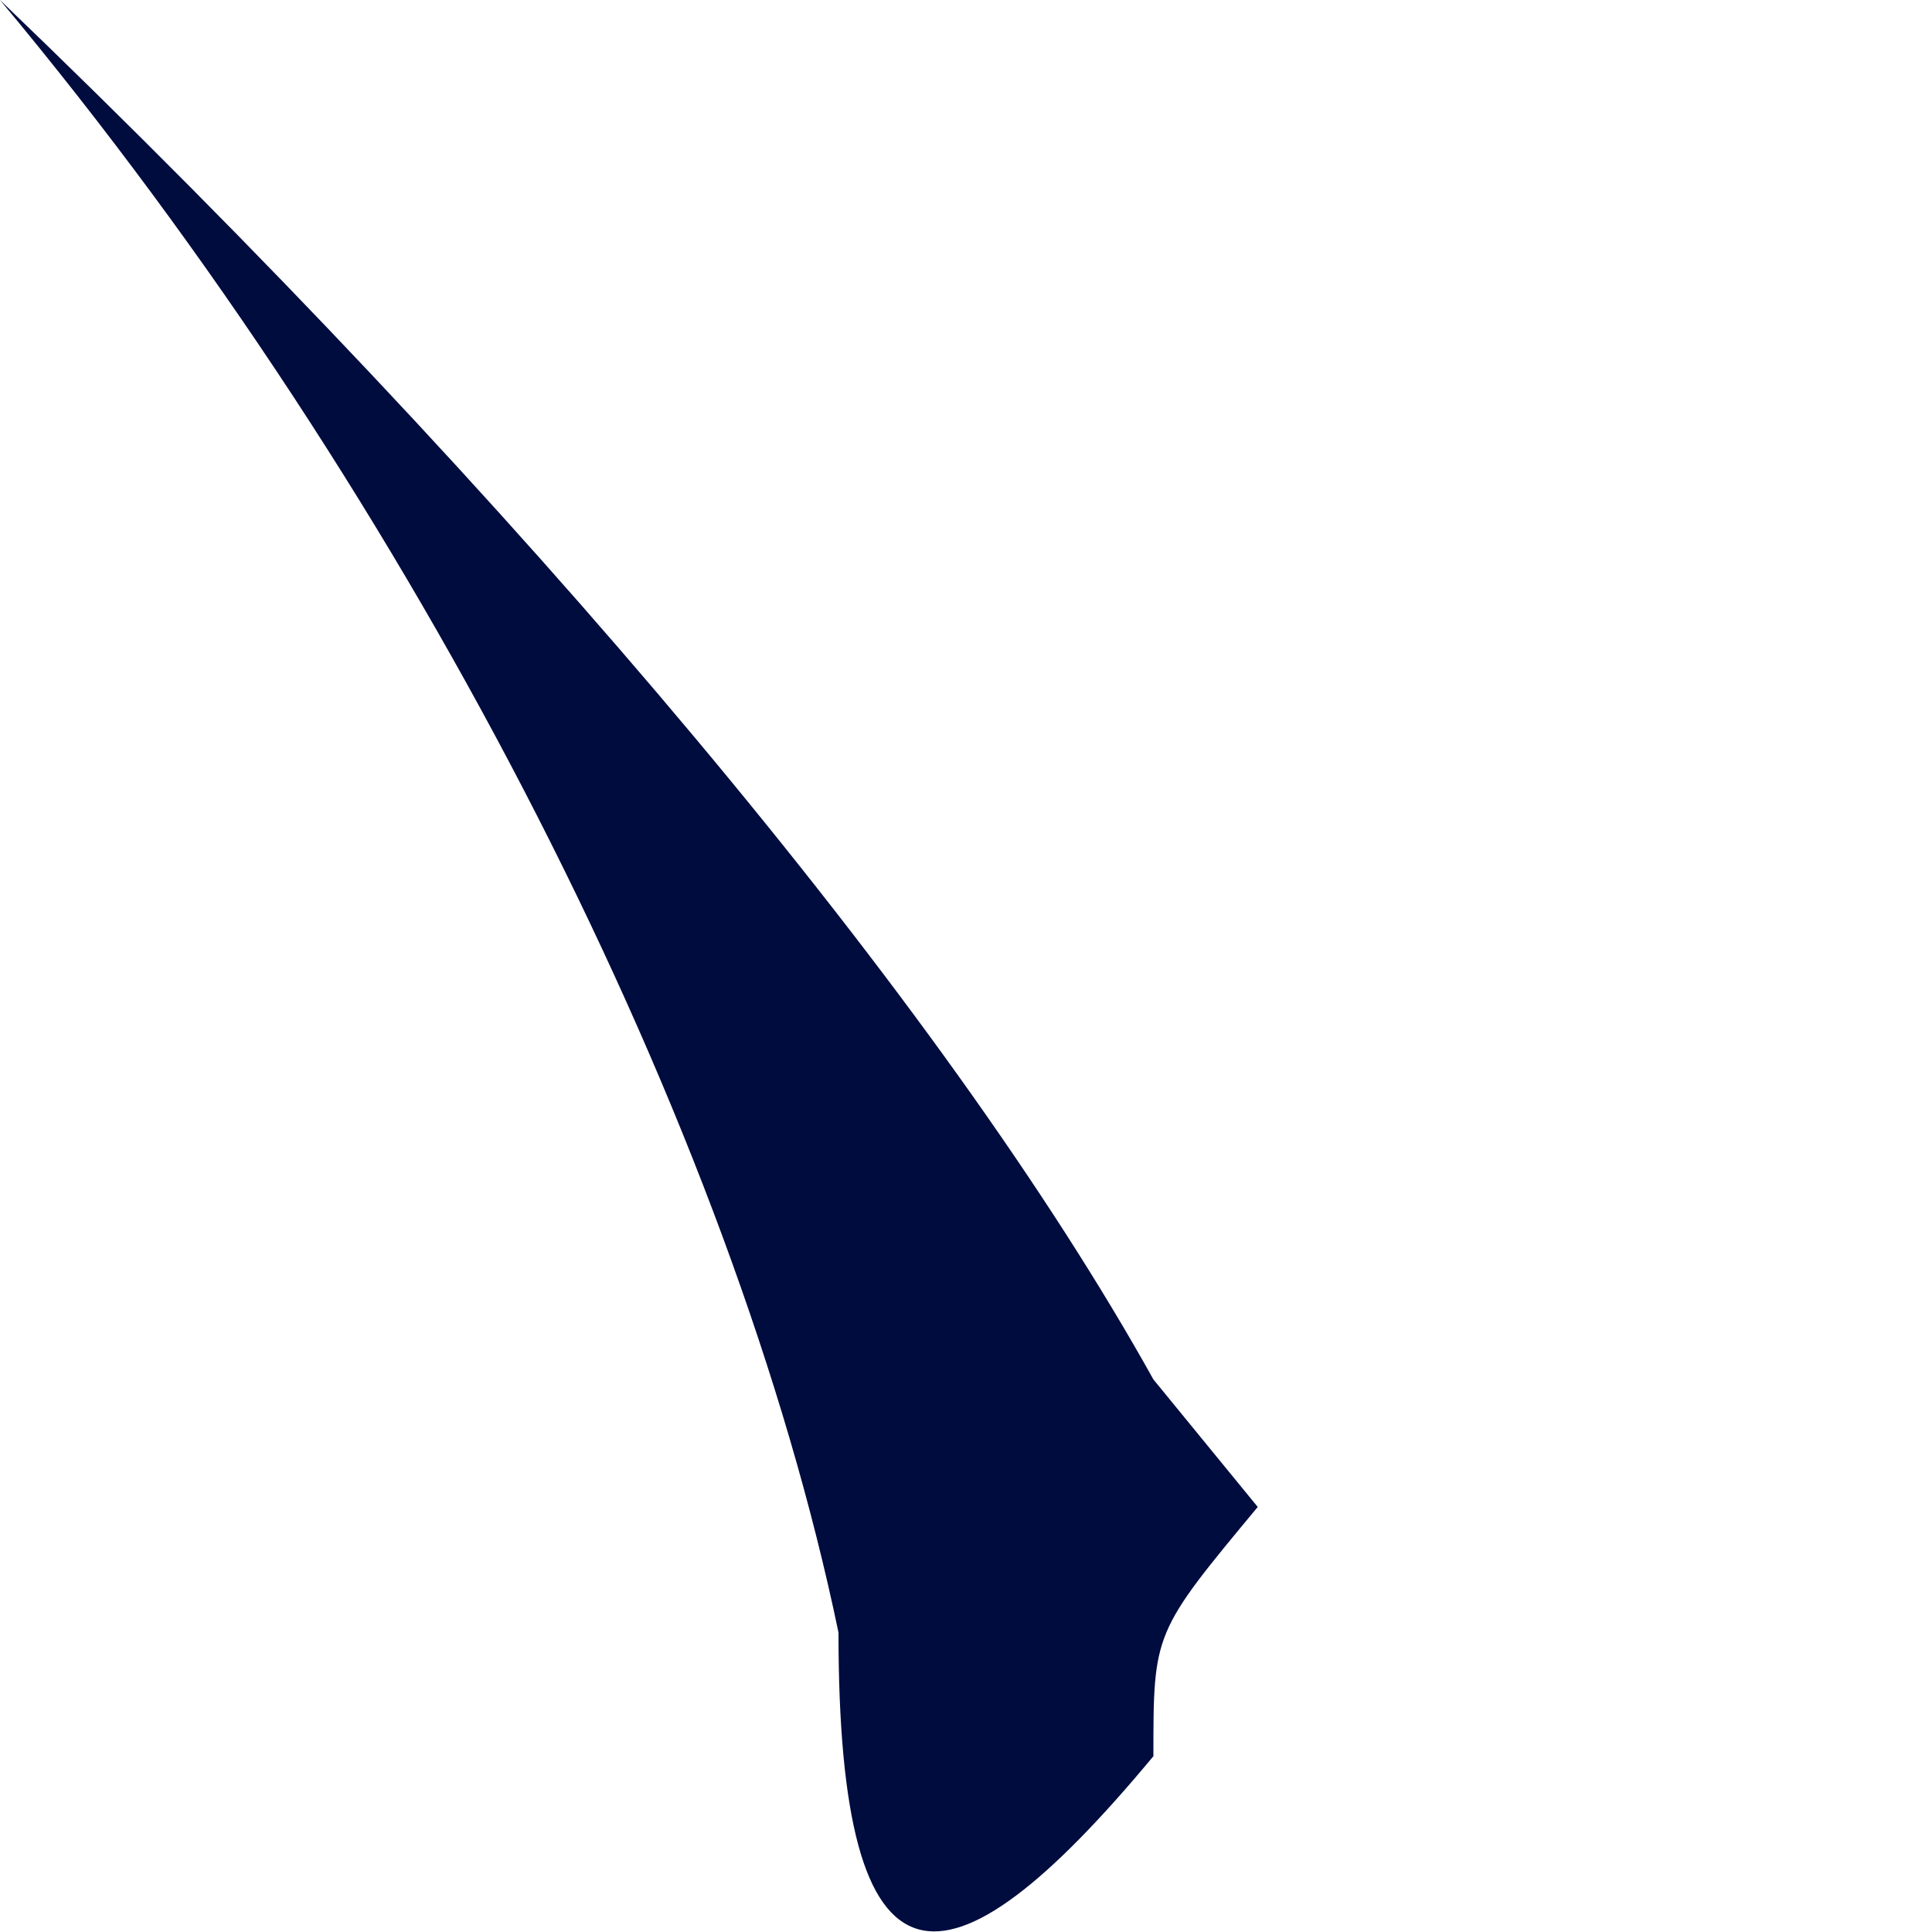 <svg width="1" height="1" viewBox="0 0 1 1" fill="none" xmlns="http://www.w3.org/2000/svg">
<path fill-rule="evenodd" clip-rule="evenodd" d="M0.434 0.845C0.434 1.039 0.489 1.039 0.597 0.909C0.597 0.845 0.597 0.845 0.651 0.78L0.597 0.714C0.489 0.52 0.271 0.26 0 0C0.217 0.26 0.38 0.585 0.434 0.845Z" fill="#000C3E"/>
</svg>
